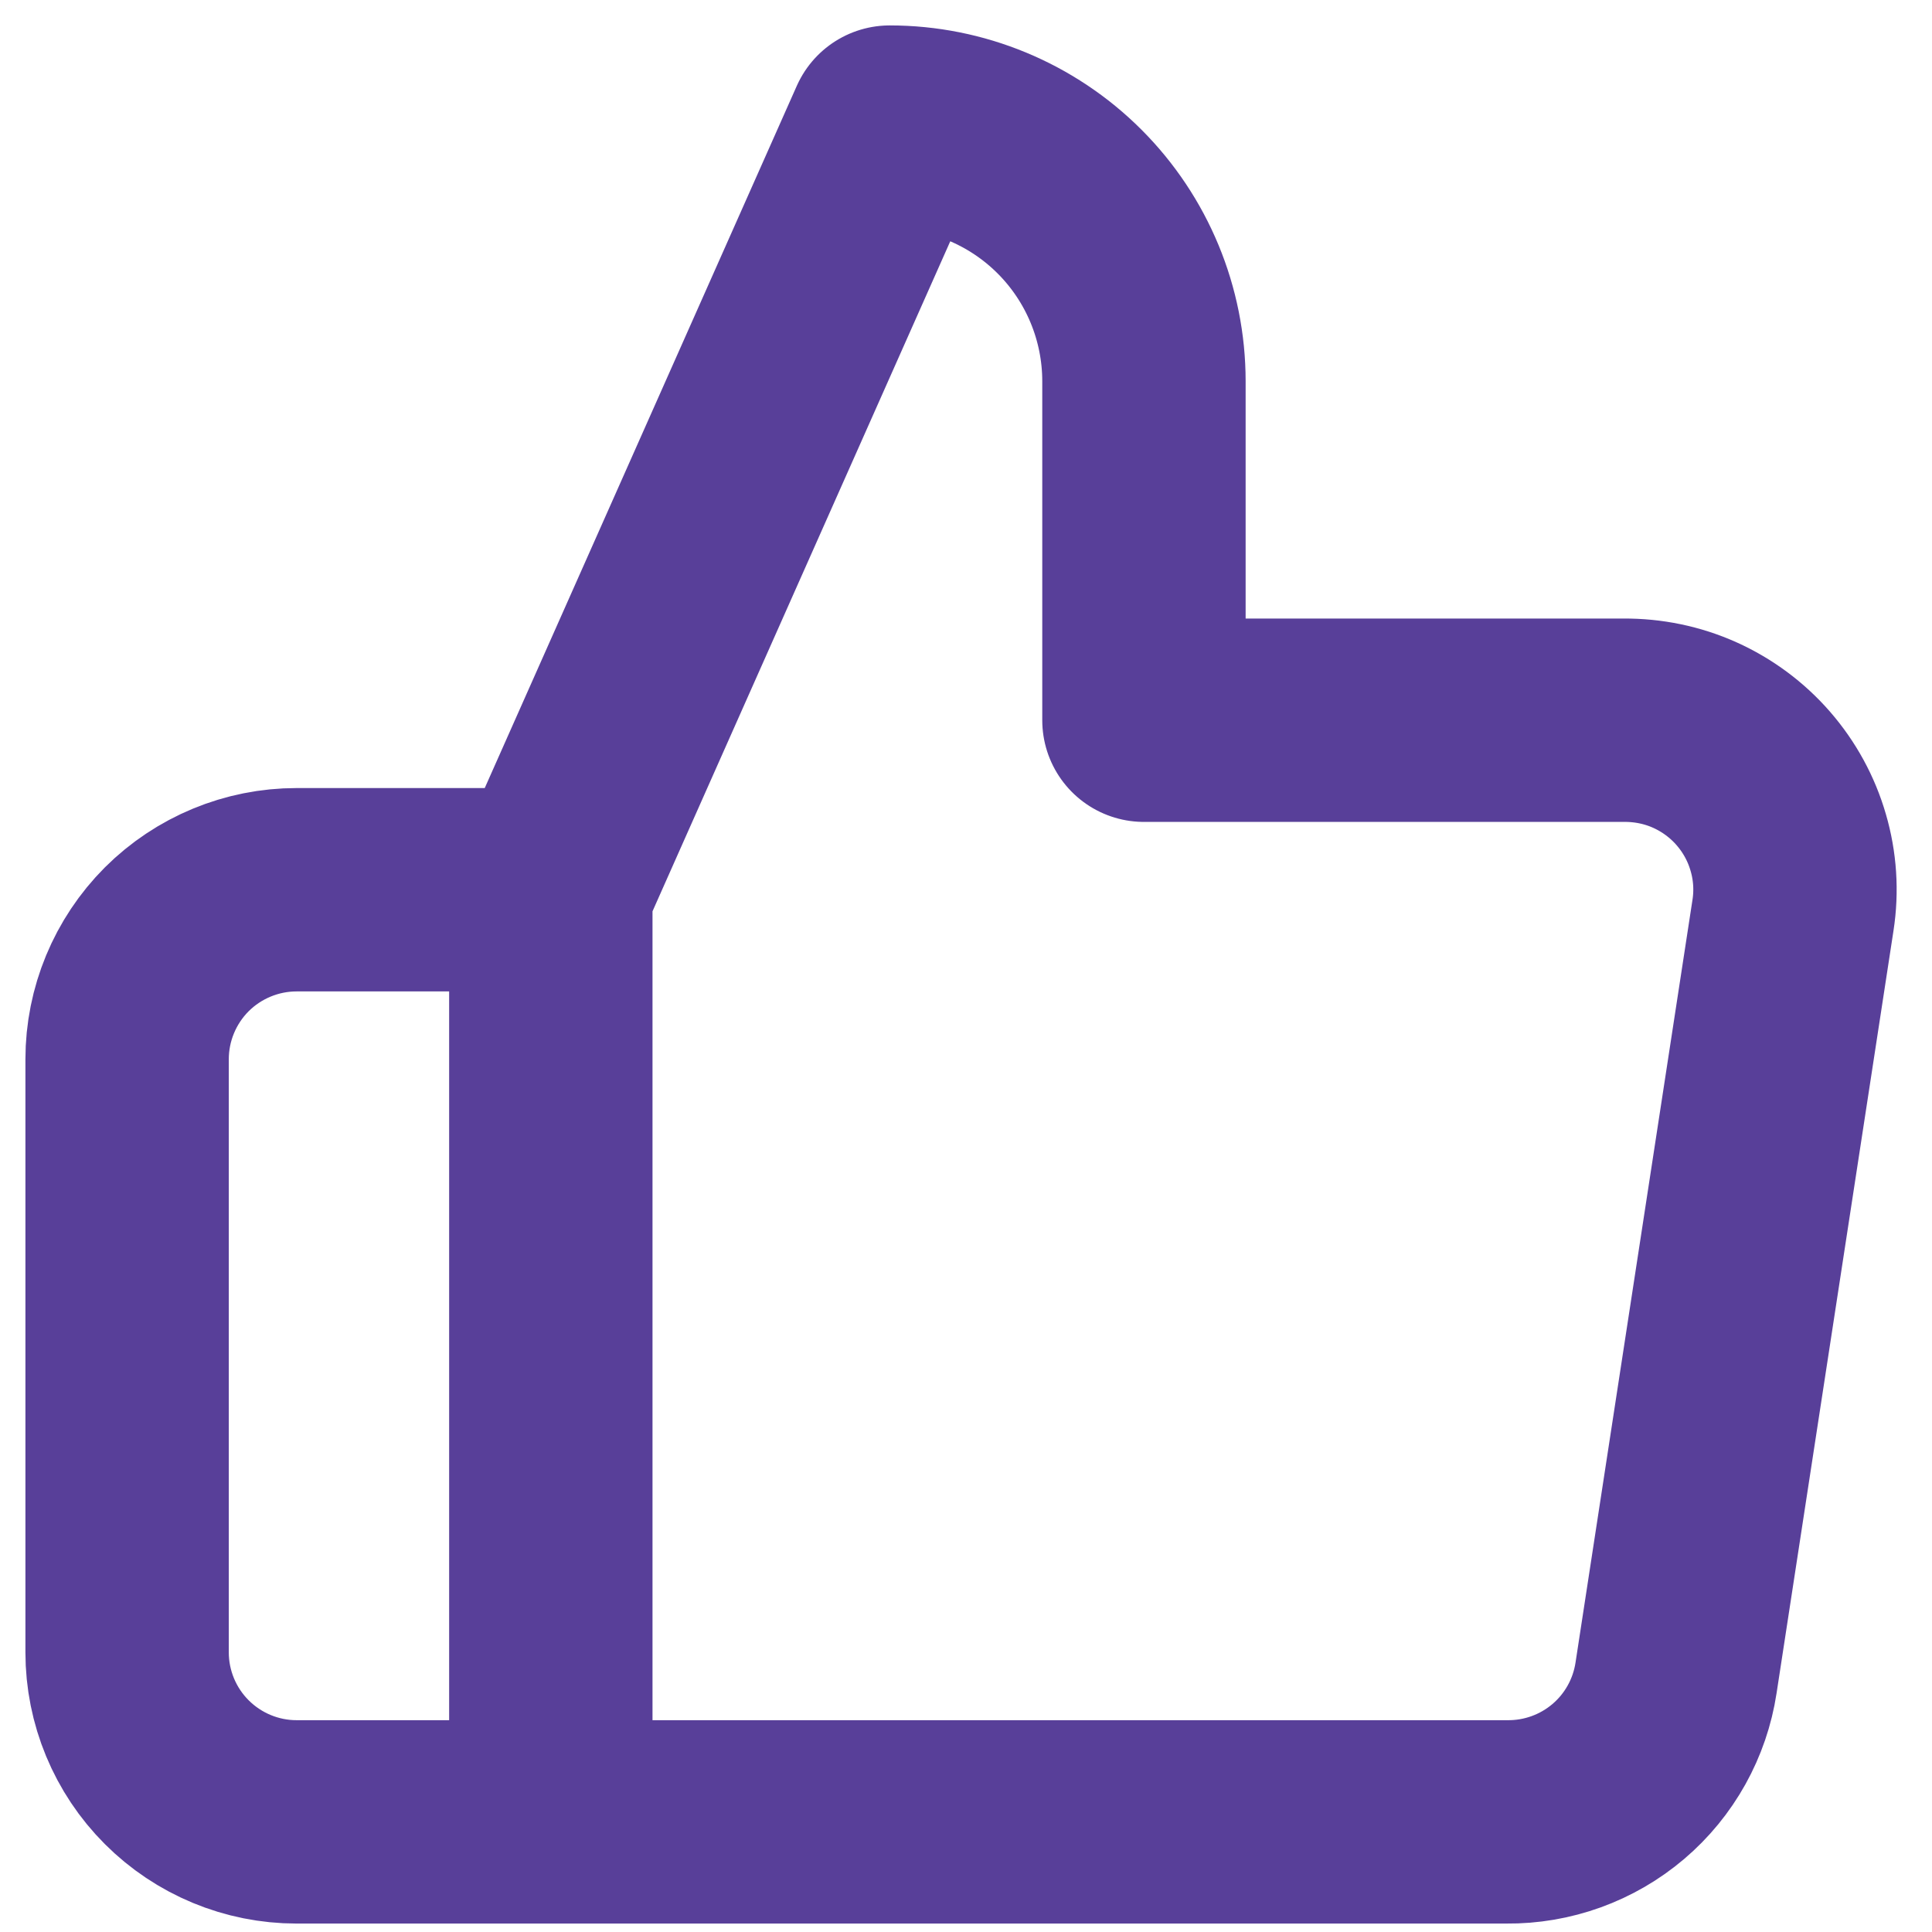 <svg width="19" height="19" viewBox="0 0 19 19" fill="none" xmlns="http://www.w3.org/2000/svg">
<path d="M5.417 17.917H2.917C2.475 17.917 2.051 17.741 1.738 17.428C1.426 17.116 1.25 16.692 1.25 16.25V10.417C1.25 9.975 1.426 9.551 1.738 9.238C2.051 8.926 2.475 8.75 2.917 8.75H5.417M11.25 7.083V3.75C11.25 3.087 10.987 2.451 10.518 1.982C10.049 1.513 9.413 1.25 8.75 1.25L5.417 8.75V17.917H14.817C15.219 17.921 15.609 17.78 15.915 17.52C16.221 17.26 16.423 16.897 16.483 16.5L17.633 9C17.67 8.761 17.654 8.517 17.586 8.285C17.519 8.053 17.402 7.839 17.243 7.656C17.085 7.474 16.888 7.328 16.668 7.229C16.448 7.13 16.208 7.081 15.967 7.083H11.25Z" stroke="#583F99" stroke-width="2" stroke-linecap="round" stroke-linejoin="round"/>
</svg>
